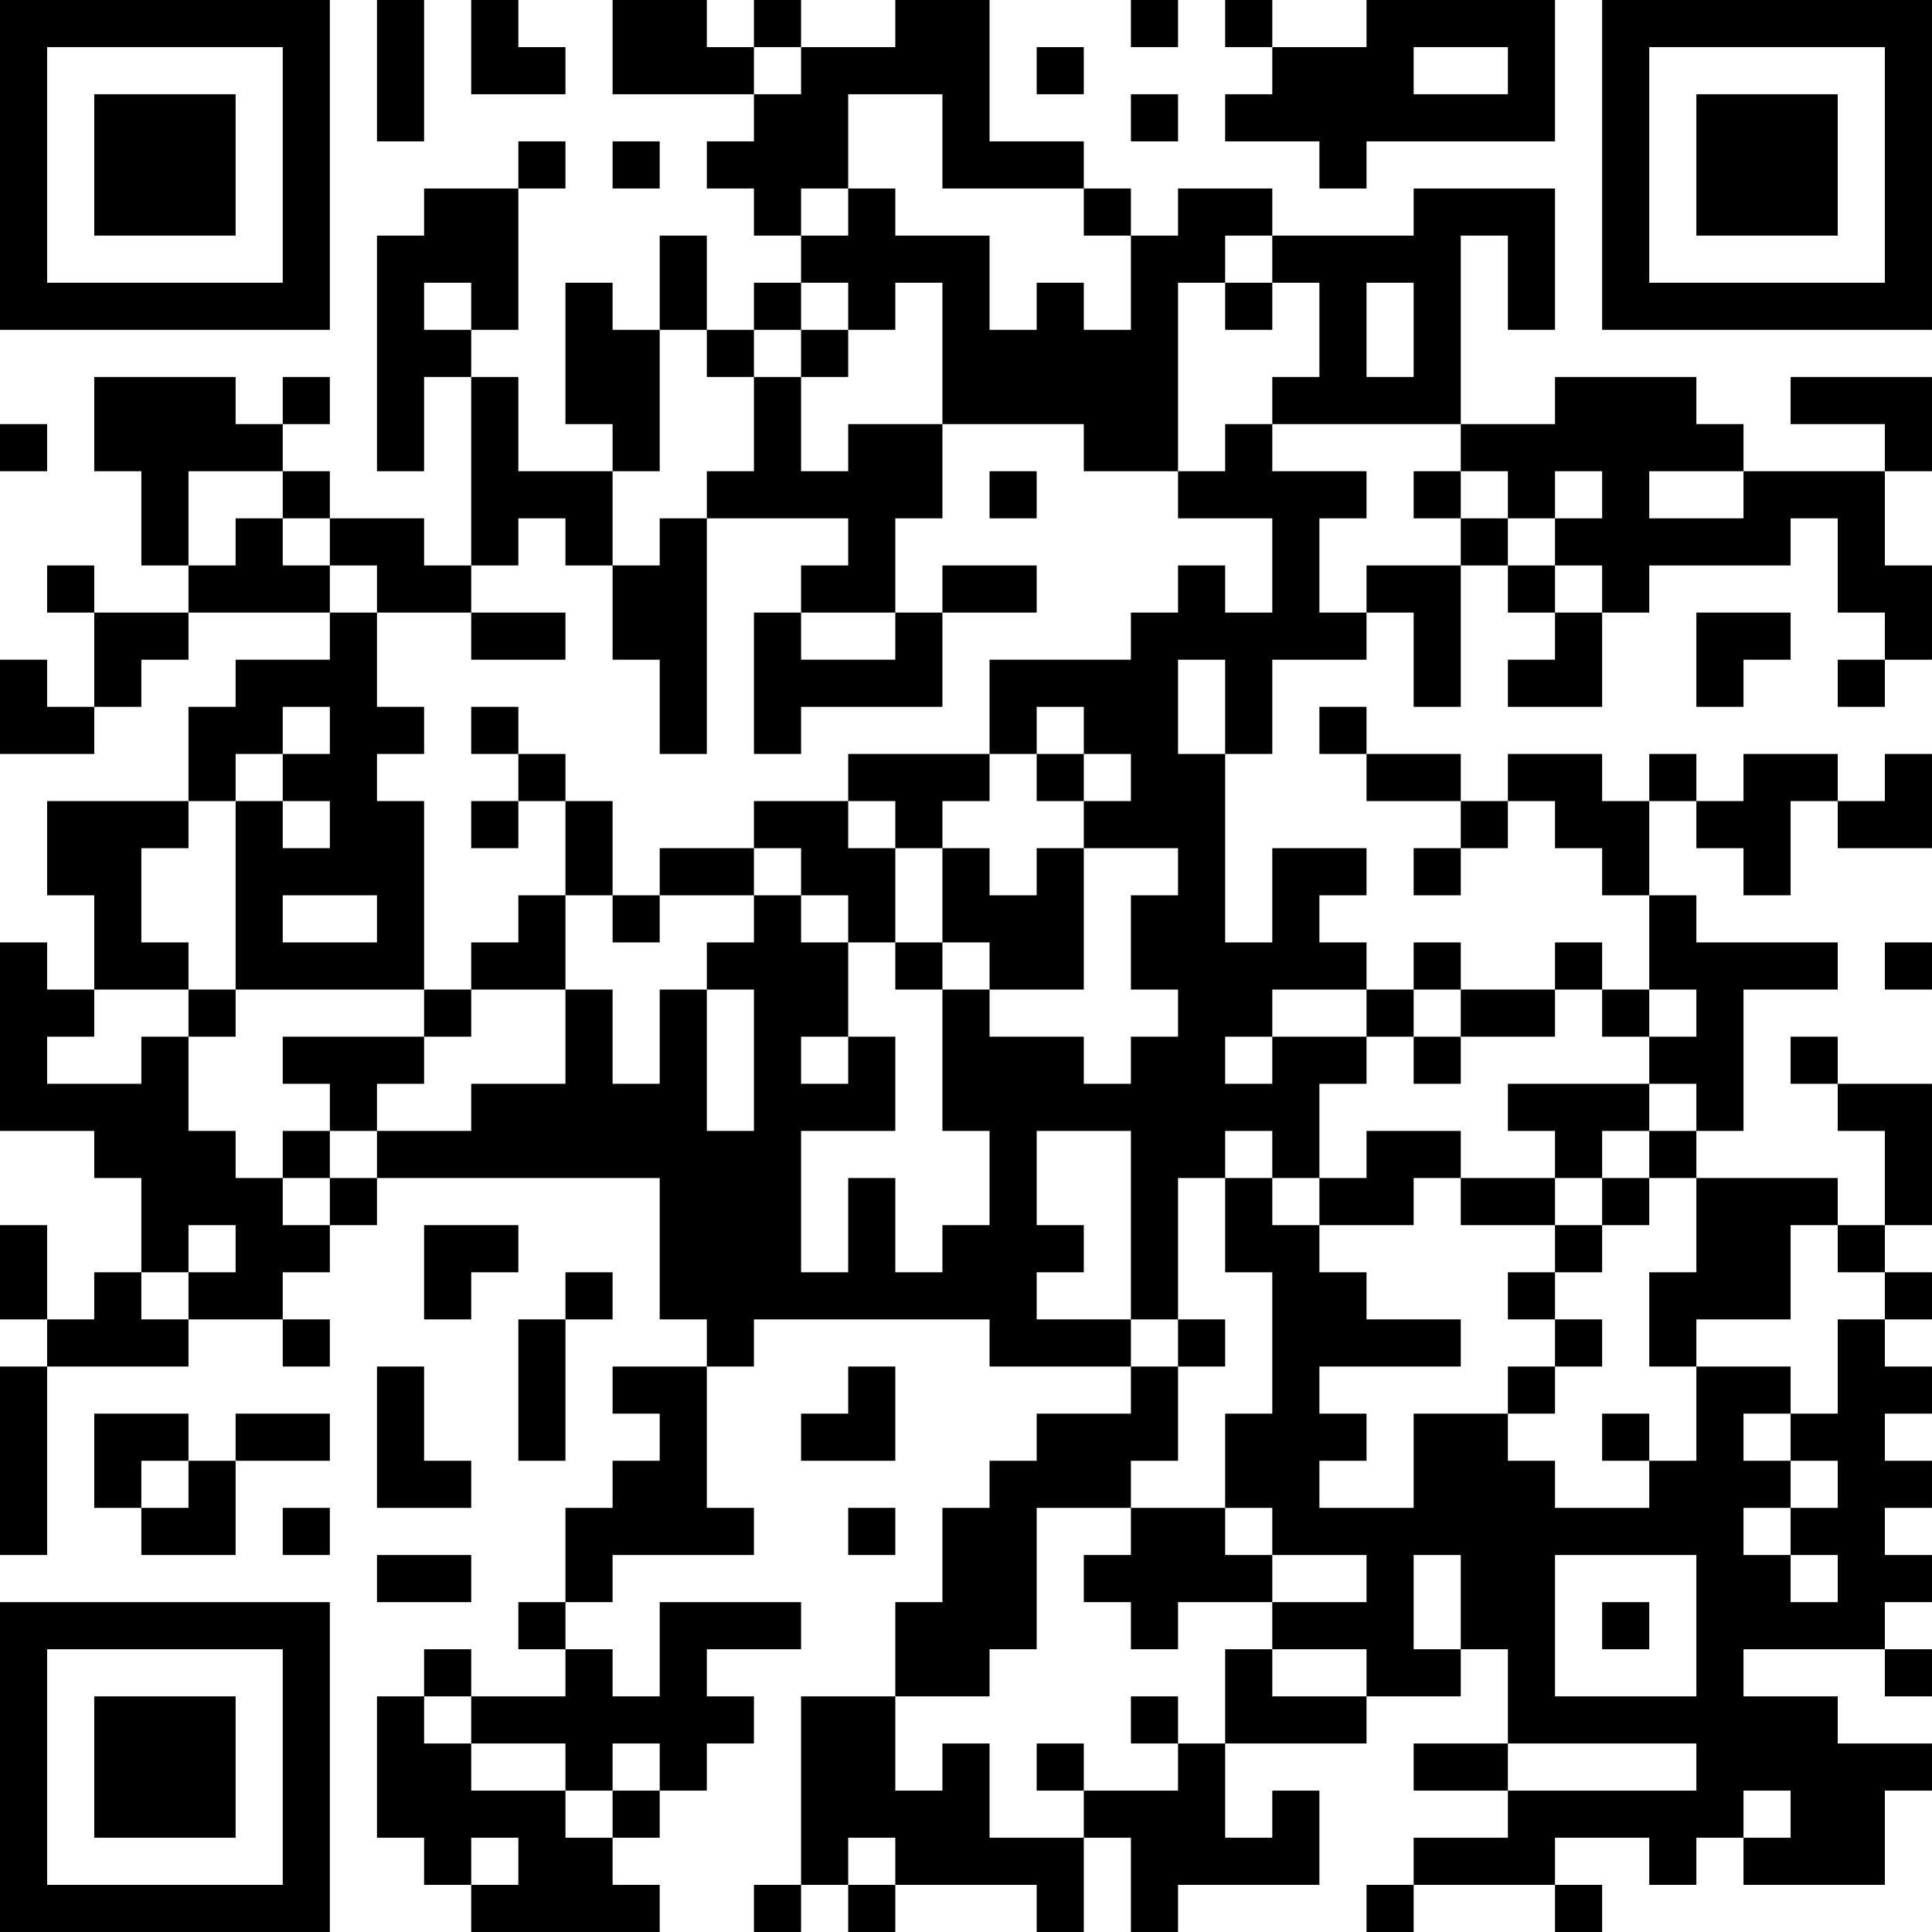 <?xml version="1.0" encoding="UTF-8"?>
<svg xmlns="http://www.w3.org/2000/svg" version="1.1" width="200" height="200" viewBox="0 0 200 200"><rect x="0" y="0" width="200" height="200" fill="#ffffff"/><g transform="scale(4.878)"><g transform="translate(0,0)"><path fill-rule="evenodd" d="M8 0L8 3L9 3L9 0ZM10 0L10 2L12 2L12 1L11 1L11 0ZM13 0L13 2L16 2L16 3L15 3L15 4L16 4L16 5L17 5L17 6L16 6L16 7L15 7L15 5L14 5L14 7L13 7L13 6L12 6L12 9L13 9L13 10L11 10L11 8L10 8L10 7L11 7L11 4L12 4L12 3L11 3L11 4L9 4L9 5L8 5L8 10L9 10L9 8L10 8L10 12L9 12L9 11L7 11L7 10L6 10L6 9L7 9L7 8L6 8L6 9L5 9L5 8L2 8L2 10L3 10L3 12L4 12L4 13L2 13L2 12L1 12L1 13L2 13L2 15L1 15L1 14L0 14L0 16L2 16L2 15L3 15L3 14L4 14L4 13L7 13L7 14L5 14L5 15L4 15L4 17L1 17L1 19L2 19L2 21L1 21L1 20L0 20L0 24L2 24L2 25L3 25L3 27L2 27L2 28L1 28L1 26L0 26L0 28L1 28L1 29L0 29L0 33L1 33L1 29L4 29L4 28L6 28L6 29L7 29L7 28L6 28L6 27L7 27L7 26L8 26L8 25L14 25L14 28L15 28L15 29L13 29L13 30L14 30L14 31L13 31L13 32L12 32L12 34L11 34L11 35L12 35L12 36L10 36L10 35L9 35L9 36L8 36L8 39L9 39L9 40L10 40L10 41L14 41L14 40L13 40L13 39L14 39L14 38L15 38L15 37L16 37L16 36L15 36L15 35L17 35L17 34L14 34L14 36L13 36L13 35L12 35L12 34L13 34L13 33L16 33L16 32L15 32L15 29L16 29L16 28L21 28L21 29L24 29L24 30L22 30L22 31L21 31L21 32L20 32L20 34L19 34L19 36L17 36L17 40L16 40L16 41L17 41L17 40L18 40L18 41L19 41L19 40L22 40L22 41L23 41L23 39L24 39L24 41L25 41L25 40L28 40L28 38L27 38L27 39L26 39L26 37L29 37L29 36L31 36L31 35L32 35L32 37L30 37L30 38L32 38L32 39L30 39L30 40L29 40L29 41L30 41L30 40L33 40L33 41L34 41L34 40L33 40L33 39L35 39L35 40L36 40L36 39L37 39L37 40L40 40L40 38L41 38L41 37L39 37L39 36L37 36L37 35L40 35L40 36L41 36L41 35L40 35L40 34L41 34L41 33L40 33L40 32L41 32L41 31L40 31L40 30L41 30L41 29L40 29L40 28L41 28L41 27L40 27L40 26L41 26L41 23L39 23L39 22L38 22L38 23L39 23L39 24L40 24L40 26L39 26L39 25L36 25L36 24L37 24L37 21L39 21L39 20L36 20L36 19L35 19L35 17L36 17L36 18L37 18L37 19L38 19L38 17L39 17L39 18L41 18L41 16L40 16L40 17L39 17L39 16L37 16L37 17L36 17L36 16L35 16L35 17L34 17L34 16L32 16L32 17L31 17L31 16L29 16L29 15L28 15L28 16L29 16L29 17L31 17L31 18L30 18L30 19L31 19L31 18L32 18L32 17L33 17L33 18L34 18L34 19L35 19L35 21L34 21L34 20L33 20L33 21L31 21L31 20L30 20L30 21L29 21L29 20L28 20L28 19L29 19L29 18L27 18L27 20L26 20L26 16L27 16L27 14L29 14L29 13L30 13L30 15L31 15L31 12L32 12L32 13L33 13L33 14L32 14L32 15L34 15L34 13L35 13L35 12L38 12L38 11L39 11L39 13L40 13L40 14L39 14L39 15L40 15L40 14L41 14L41 12L40 12L40 10L41 10L41 8L38 8L38 9L40 9L40 10L37 10L37 9L36 9L36 8L33 8L33 9L31 9L31 5L32 5L32 7L33 7L33 4L30 4L30 5L27 5L27 4L25 4L25 5L24 5L24 4L23 4L23 3L21 3L21 0L19 0L19 1L17 1L17 0L16 0L16 1L15 1L15 0ZM24 0L24 1L25 1L25 0ZM26 0L26 1L27 1L27 2L26 2L26 3L28 3L28 4L29 4L29 3L33 3L33 0L29 0L29 1L27 1L27 0ZM16 1L16 2L17 2L17 1ZM22 1L22 2L23 2L23 1ZM30 1L30 2L32 2L32 1ZM18 2L18 4L17 4L17 5L18 5L18 4L19 4L19 5L21 5L21 7L22 7L22 6L23 6L23 7L24 7L24 5L23 5L23 4L20 4L20 2ZM24 2L24 3L25 3L25 2ZM13 3L13 4L14 4L14 3ZM26 5L26 6L25 6L25 10L23 10L23 9L20 9L20 6L19 6L19 7L18 7L18 6L17 6L17 7L16 7L16 8L15 8L15 7L14 7L14 10L13 10L13 12L12 12L12 11L11 11L11 12L10 12L10 13L8 13L8 12L7 12L7 11L6 11L6 10L4 10L4 12L5 12L5 11L6 11L6 12L7 12L7 13L8 13L8 15L9 15L9 16L8 16L8 17L9 17L9 21L5 21L5 17L6 17L6 18L7 18L7 17L6 17L6 16L7 16L7 15L6 15L6 16L5 16L5 17L4 17L4 18L3 18L3 20L4 20L4 21L2 21L2 22L1 22L1 23L3 23L3 22L4 22L4 24L5 24L5 25L6 25L6 26L7 26L7 25L8 25L8 24L10 24L10 23L12 23L12 21L13 21L13 23L14 23L14 21L15 21L15 24L16 24L16 21L15 21L15 20L16 20L16 19L17 19L17 20L18 20L18 22L17 22L17 23L18 23L18 22L19 22L19 24L17 24L17 27L18 27L18 25L19 25L19 27L20 27L20 26L21 26L21 24L20 24L20 21L21 21L21 22L23 22L23 23L24 23L24 22L25 22L25 21L24 21L24 19L25 19L25 18L23 18L23 17L24 17L24 16L23 16L23 15L22 15L22 16L21 16L21 14L24 14L24 13L25 13L25 12L26 12L26 13L27 13L27 11L25 11L25 10L26 10L26 9L27 9L27 10L29 10L29 11L28 11L28 13L29 13L29 12L31 12L31 11L32 11L32 12L33 12L33 13L34 13L34 12L33 12L33 11L34 11L34 10L33 10L33 11L32 11L32 10L31 10L31 9L27 9L27 8L28 8L28 6L27 6L27 5ZM9 6L9 7L10 7L10 6ZM26 6L26 7L27 7L27 6ZM29 6L29 8L30 8L30 6ZM17 7L17 8L16 8L16 10L15 10L15 11L14 11L14 12L13 12L13 14L14 14L14 16L15 16L15 11L18 11L18 12L17 12L17 13L16 13L16 16L17 16L17 15L20 15L20 13L22 13L22 12L20 12L20 13L19 13L19 11L20 11L20 9L18 9L18 10L17 10L17 8L18 8L18 7ZM0 9L0 10L1 10L1 9ZM21 10L21 11L22 11L22 10ZM30 10L30 11L31 11L31 10ZM35 10L35 11L37 11L37 10ZM10 13L10 14L12 14L12 13ZM17 13L17 14L19 14L19 13ZM36 13L36 15L37 15L37 14L38 14L38 13ZM25 14L25 16L26 16L26 14ZM10 15L10 16L11 16L11 17L10 17L10 18L11 18L11 17L12 17L12 19L11 19L11 20L10 20L10 21L9 21L9 22L6 22L6 23L7 23L7 24L6 24L6 25L7 25L7 24L8 24L8 23L9 23L9 22L10 22L10 21L12 21L12 19L13 19L13 20L14 20L14 19L16 19L16 18L17 18L17 19L18 19L18 20L19 20L19 21L20 21L20 20L21 20L21 21L23 21L23 18L22 18L22 19L21 19L21 18L20 18L20 17L21 17L21 16L18 16L18 17L16 17L16 18L14 18L14 19L13 19L13 17L12 17L12 16L11 16L11 15ZM22 16L22 17L23 17L23 16ZM18 17L18 18L19 18L19 20L20 20L20 18L19 18L19 17ZM6 19L6 20L8 20L8 19ZM40 20L40 21L41 21L41 20ZM4 21L4 22L5 22L5 21ZM27 21L27 22L26 22L26 23L27 23L27 22L29 22L29 23L28 23L28 25L27 25L27 24L26 24L26 25L25 25L25 28L24 28L24 24L22 24L22 26L23 26L23 27L22 27L22 28L24 28L24 29L25 29L25 31L24 31L24 32L22 32L22 35L21 35L21 36L19 36L19 38L20 38L20 37L21 37L21 39L23 39L23 38L25 38L25 37L26 37L26 35L27 35L27 36L29 36L29 35L27 35L27 34L29 34L29 33L27 33L27 32L26 32L26 30L27 30L27 27L26 27L26 25L27 25L27 26L28 26L28 27L29 27L29 28L31 28L31 29L28 29L28 30L29 30L29 31L28 31L28 32L30 32L30 30L32 30L32 31L33 31L33 32L35 32L35 31L36 31L36 29L38 29L38 30L37 30L37 31L38 31L38 32L37 32L37 33L38 33L38 34L39 34L39 33L38 33L38 32L39 32L39 31L38 31L38 30L39 30L39 28L40 28L40 27L39 27L39 26L38 26L38 28L36 28L36 29L35 29L35 27L36 27L36 25L35 25L35 24L36 24L36 23L35 23L35 22L36 22L36 21L35 21L35 22L34 22L34 21L33 21L33 22L31 22L31 21L30 21L30 22L29 22L29 21ZM30 22L30 23L31 23L31 22ZM32 23L32 24L33 24L33 25L31 25L31 24L29 24L29 25L28 25L28 26L30 26L30 25L31 25L31 26L33 26L33 27L32 27L32 28L33 28L33 29L32 29L32 30L33 30L33 29L34 29L34 28L33 28L33 27L34 27L34 26L35 26L35 25L34 25L34 24L35 24L35 23ZM33 25L33 26L34 26L34 25ZM4 26L4 27L3 27L3 28L4 28L4 27L5 27L5 26ZM9 26L9 28L10 28L10 27L11 27L11 26ZM12 27L12 28L11 28L11 31L12 31L12 28L13 28L13 27ZM25 28L25 29L26 29L26 28ZM8 29L8 32L10 32L10 31L9 31L9 29ZM18 29L18 30L17 30L17 31L19 31L19 29ZM2 30L2 32L3 32L3 33L5 33L5 31L7 31L7 30L5 30L5 31L4 31L4 30ZM34 30L34 31L35 31L35 30ZM3 31L3 32L4 32L4 31ZM6 32L6 33L7 33L7 32ZM18 32L18 33L19 33L19 32ZM24 32L24 33L23 33L23 34L24 34L24 35L25 35L25 34L27 34L27 33L26 33L26 32ZM8 33L8 34L10 34L10 33ZM30 33L30 35L31 35L31 33ZM33 33L33 36L36 36L36 33ZM34 34L34 35L35 35L35 34ZM9 36L9 37L10 37L10 38L12 38L12 39L13 39L13 38L14 38L14 37L13 37L13 38L12 38L12 37L10 37L10 36ZM24 36L24 37L25 37L25 36ZM22 37L22 38L23 38L23 37ZM32 37L32 38L36 38L36 37ZM37 38L37 39L38 39L38 38ZM10 39L10 40L11 40L11 39ZM18 39L18 40L19 40L19 39ZM0 0L0 7L7 7L7 0ZM1 1L1 6L6 6L6 1ZM2 2L2 5L5 5L5 2ZM34 0L34 7L41 7L41 0ZM35 1L35 6L40 6L40 1ZM36 2L36 5L39 5L39 2ZM0 34L0 41L7 41L7 34ZM1 35L1 40L6 40L6 35ZM2 36L2 39L5 39L5 36Z" fill="#000000"/></g></g></svg>
